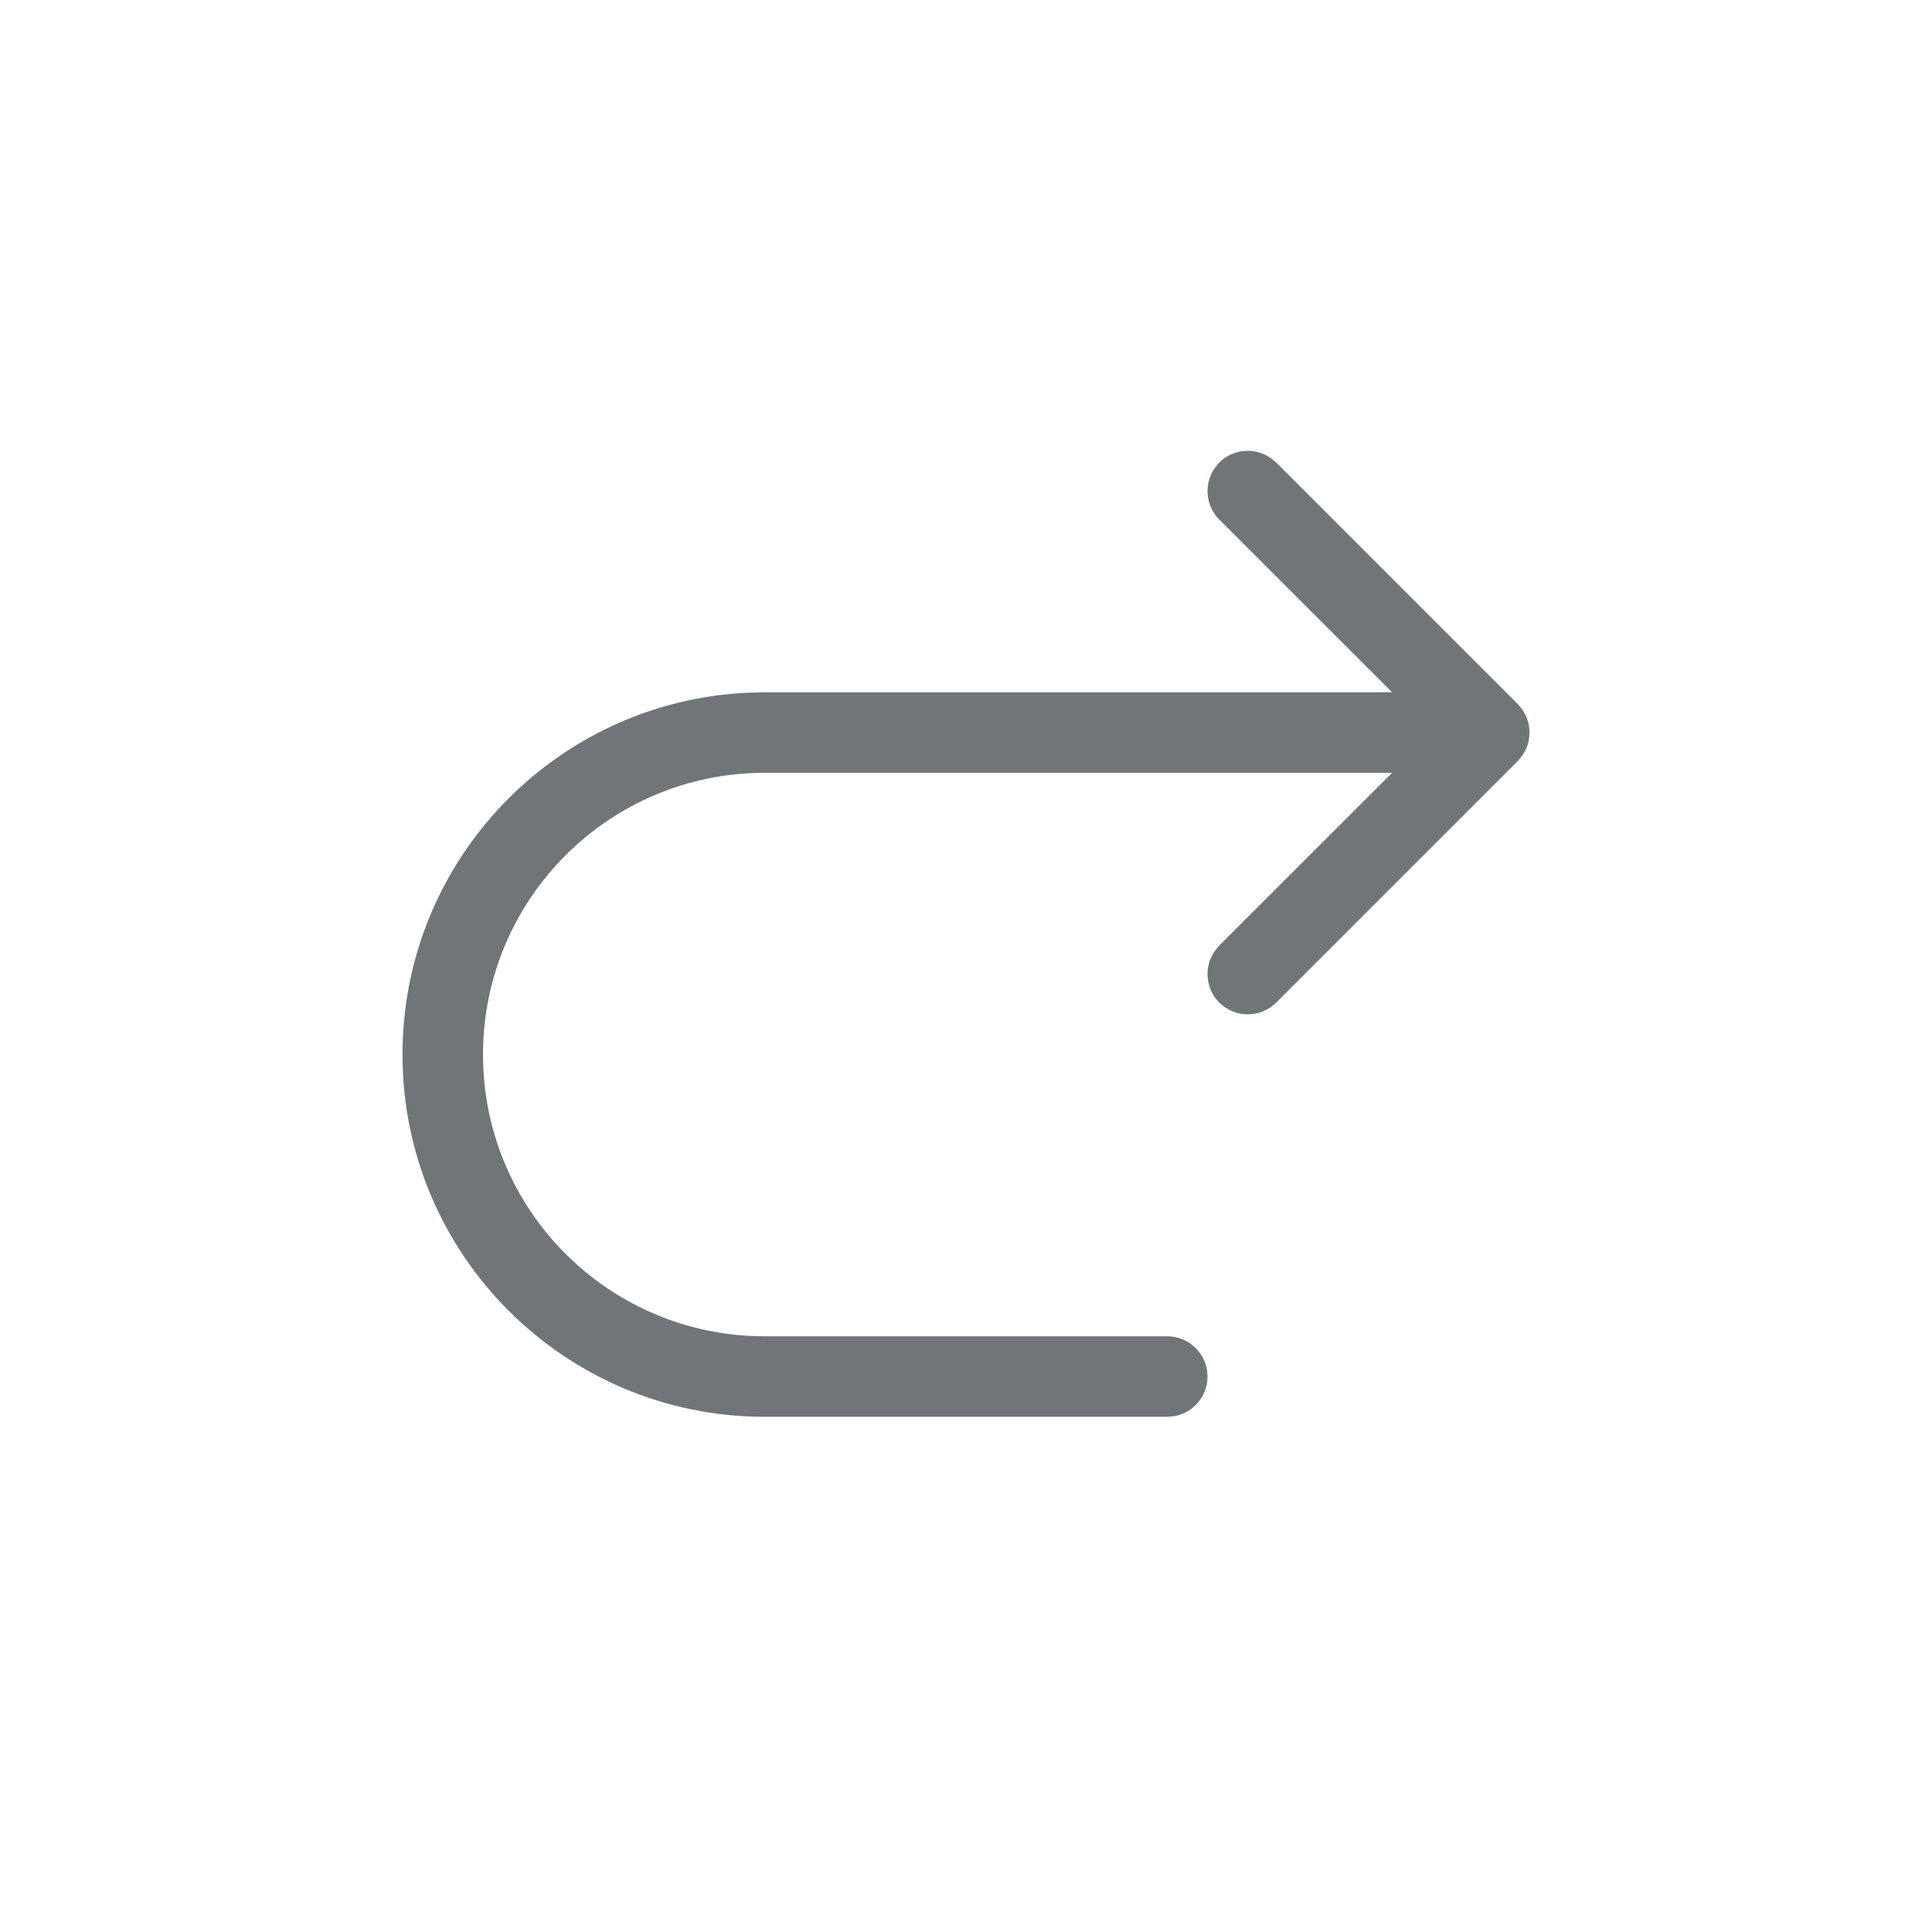 <svg xmlns="http://www.w3.org/2000/svg" width="24" height="24" viewBox="0 0 24 24">
  <path fill="#707578" fill-rule="evenodd" d="M15.784,5.689 L15.854,5.746 L18.854,8.746 L18.865,8.759 C18.877,8.771 18.888,8.784 18.898,8.798 L18.854,8.746 C18.88,8.773 18.904,8.802 18.923,8.833 C18.93,8.844 18.937,8.856 18.943,8.868 C18.95,8.882 18.957,8.895 18.962,8.909 C18.968,8.922 18.972,8.935 18.977,8.949 C18.982,8.964 18.986,8.98 18.989,8.995 C18.991,9.006 18.993,9.017 18.995,9.028 C18.997,9.045 18.999,9.063 19,9.08 C19,9.086 19,9.093 19,9.1 L19,9.121 C18.999,9.138 18.997,9.155 18.995,9.172 L19,9.1 C19,9.136 18.996,9.171 18.989,9.205 C18.986,9.22 18.982,9.236 18.977,9.251 C18.972,9.265 18.968,9.278 18.962,9.291 C18.957,9.305 18.95,9.318 18.943,9.332 C18.937,9.344 18.93,9.356 18.923,9.367 C18.919,9.373 18.915,9.379 18.911,9.384 L18.898,9.402 C18.888,9.416 18.877,9.429 18.865,9.441 L18.854,9.454 L15.854,12.454 C15.658,12.649 15.342,12.649 15.146,12.454 C14.973,12.28 14.954,12.011 15.089,11.816 L15.146,11.746 L17.293,9.6 L9.5,9.6 C7.567,9.6 6,11.167 6,13.1 C6,14.969 7.464,16.495 9.308,16.595 L9.5,16.6 L14.5,16.6 C14.776,16.6 15,16.824 15,17.1 C15,17.345 14.823,17.55 14.59,17.592 L14.5,17.6 L9.5,17.6 C7.015,17.6 5,15.585 5,13.1 C5,10.686 6.901,8.716 9.288,8.605 L9.5,8.6 L17.293,8.6 L15.146,6.454 C14.973,6.28 14.954,6.011 15.089,5.816 L15.146,5.746 C15.32,5.573 15.589,5.554 15.784,5.689 Z"/>
</svg>
